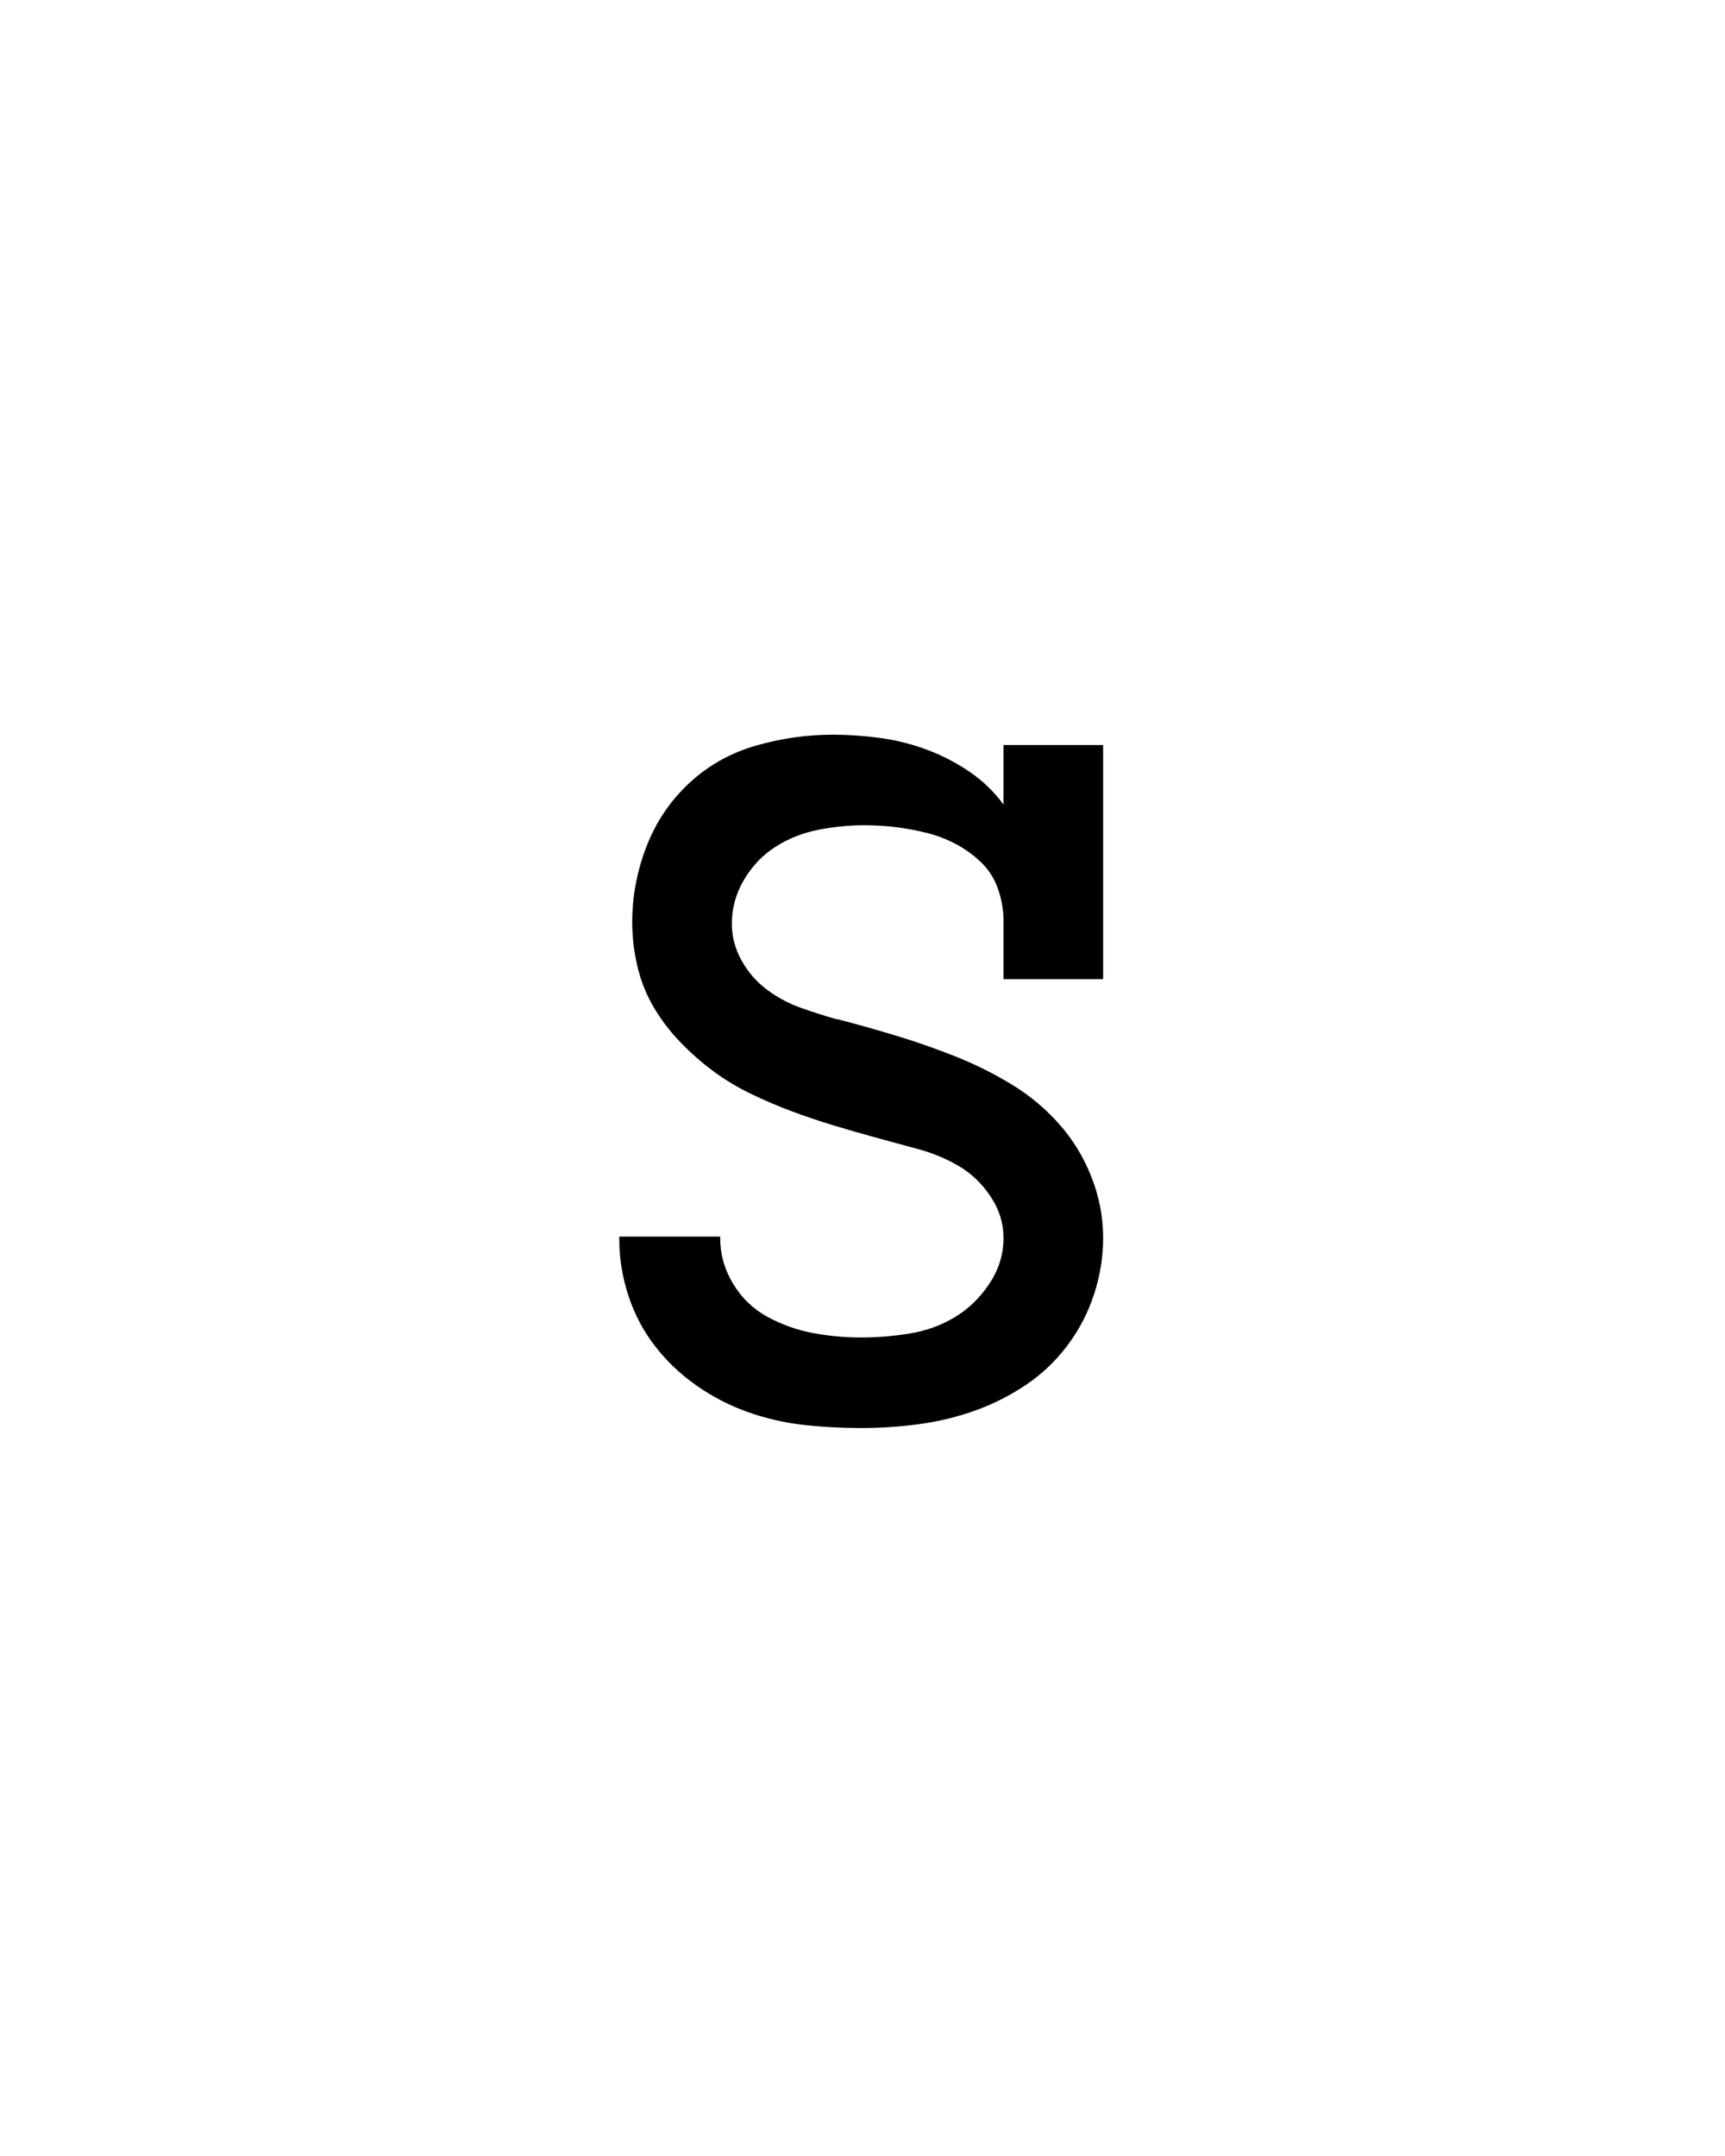 <svg xmlns="http://www.w3.org/2000/svg" height="160" viewBox="0 0 128 160" width="128"><defs><path d="M 249 8 C 233.667 8 218.667 7.167 204 5.5 C 189.333 3.833 175 0.5 161 -4.5 C 147 -9.5 133.833 -16.333 121.5 -25 C 109.167 -33.667 98.5 -43.833 89.5 -55.5 C 80.5 -67.167 73.667 -80.167 69 -94.5 C 64.333 -108.833 62 -123.333 62 -138 C 62 -138.667 62 -139 62 -139 C 62 -139 62 -139.333 62 -140 L 140 -140 C 140 -140 140 -139.833 140 -139.5 C 140 -139.167 140 -139 140 -139 C 140 -126.333 143.333 -114.5 150 -103.5 C 156.667 -92.5 165.5 -84 176.5 -78 C 187.5 -72 199.167 -67.833 211.5 -65.5 C 223.833 -63.167 236.333 -62 249 -62 C 261 -62 273.333 -63 286 -65 C 298.667 -67 310.333 -71.167 321 -77.5 C 331.667 -83.833 340.667 -92.5 348 -103.5 C 355.333 -114.5 359 -126.333 359 -139 C 359 -150.333 355.667 -161 349 -171 C 342.333 -181 334.167 -188.833 324.5 -194.5 C 314.833 -200.167 304.5 -204.5 293.5 -207.5 C 282.5 -210.5 271.5 -213.5 260.5 -216.5 C 249.5 -219.5 238.5 -222.667 227.5 -226 C 216.5 -229.333 205.667 -233 195 -237 C 184.333 -241 173.833 -245.5 163.5 -250.5 C 153.167 -255.5 143.5 -261.333 134.5 -268 C 125.5 -274.667 117 -282.167 109 -290.5 C 101 -298.833 94.167 -307.833 88.5 -317.5 C 82.833 -327.167 78.667 -337.667 76 -349 C 73.333 -360.333 72 -371.667 72 -383 C 72 -403 75.667 -422.5 83 -441.5 C 90.333 -460.5 101.333 -476.833 116 -490.5 C 130.667 -504.167 147.833 -513.833 167.5 -519.5 C 187.167 -525.167 207 -528 227 -528 C 239 -528 251.167 -527.167 263.5 -525.5 C 275.833 -523.833 287.833 -520.833 299.5 -516.5 C 311.167 -512.167 322.167 -506.5 332.5 -499.5 C 342.833 -492.5 351.667 -484 359 -474 L 359 -520 L 436 -520 L 436 -339 L 359 -339 L 359 -384 C 359 -392 357.667 -400 355 -408 C 352.333 -416 348.167 -422.833 342.5 -428.5 C 336.833 -434.167 330.333 -439 323 -443 C 315.667 -447 308 -450 300 -452 C 292 -454 284 -455.5 276 -456.5 C 268 -457.5 259.667 -458 251 -458 C 239.667 -458 228 -456.833 216 -454.5 C 204 -452.167 193 -447.833 183 -441.5 C 173 -435.167 164.833 -426.667 158.5 -416 C 152.167 -405.333 149 -394 149 -382 C 149 -372 151.5 -362.5 156.5 -353.5 C 161.5 -344.5 168 -337 176 -331 C 184 -325 192.667 -320.333 202 -317 C 211.333 -313.667 220.667 -310.667 230 -308 L 231 -308 C 246.333 -304 261.667 -299.667 277 -295 C 292.333 -290.333 307.5 -285 322.5 -279 C 337.5 -273 351.833 -265.833 365.5 -257.5 C 379.167 -249.167 391.333 -239 402 -227 C 412.667 -215 421 -201.333 427 -186 C 433 -170.667 436 -155 436 -139 C 436 -124.333 433.667 -109.833 429 -95.5 C 424.333 -81.167 417.5 -68 408.5 -56 C 399.5 -44 388.833 -33.833 376.5 -25.5 C 364.167 -17.167 351 -10.5 337 -5.5 C 323 -0.5 308.5 3 293.5 5 C 278.5 7 263.667 8 249 8 Z " id="path1"/></defs><g><g fill="#000000" transform="translate(40 105.21) rotate(0)"><use href="#path1" transform="translate(0 0) scale(0.096)"/></g></g></svg>